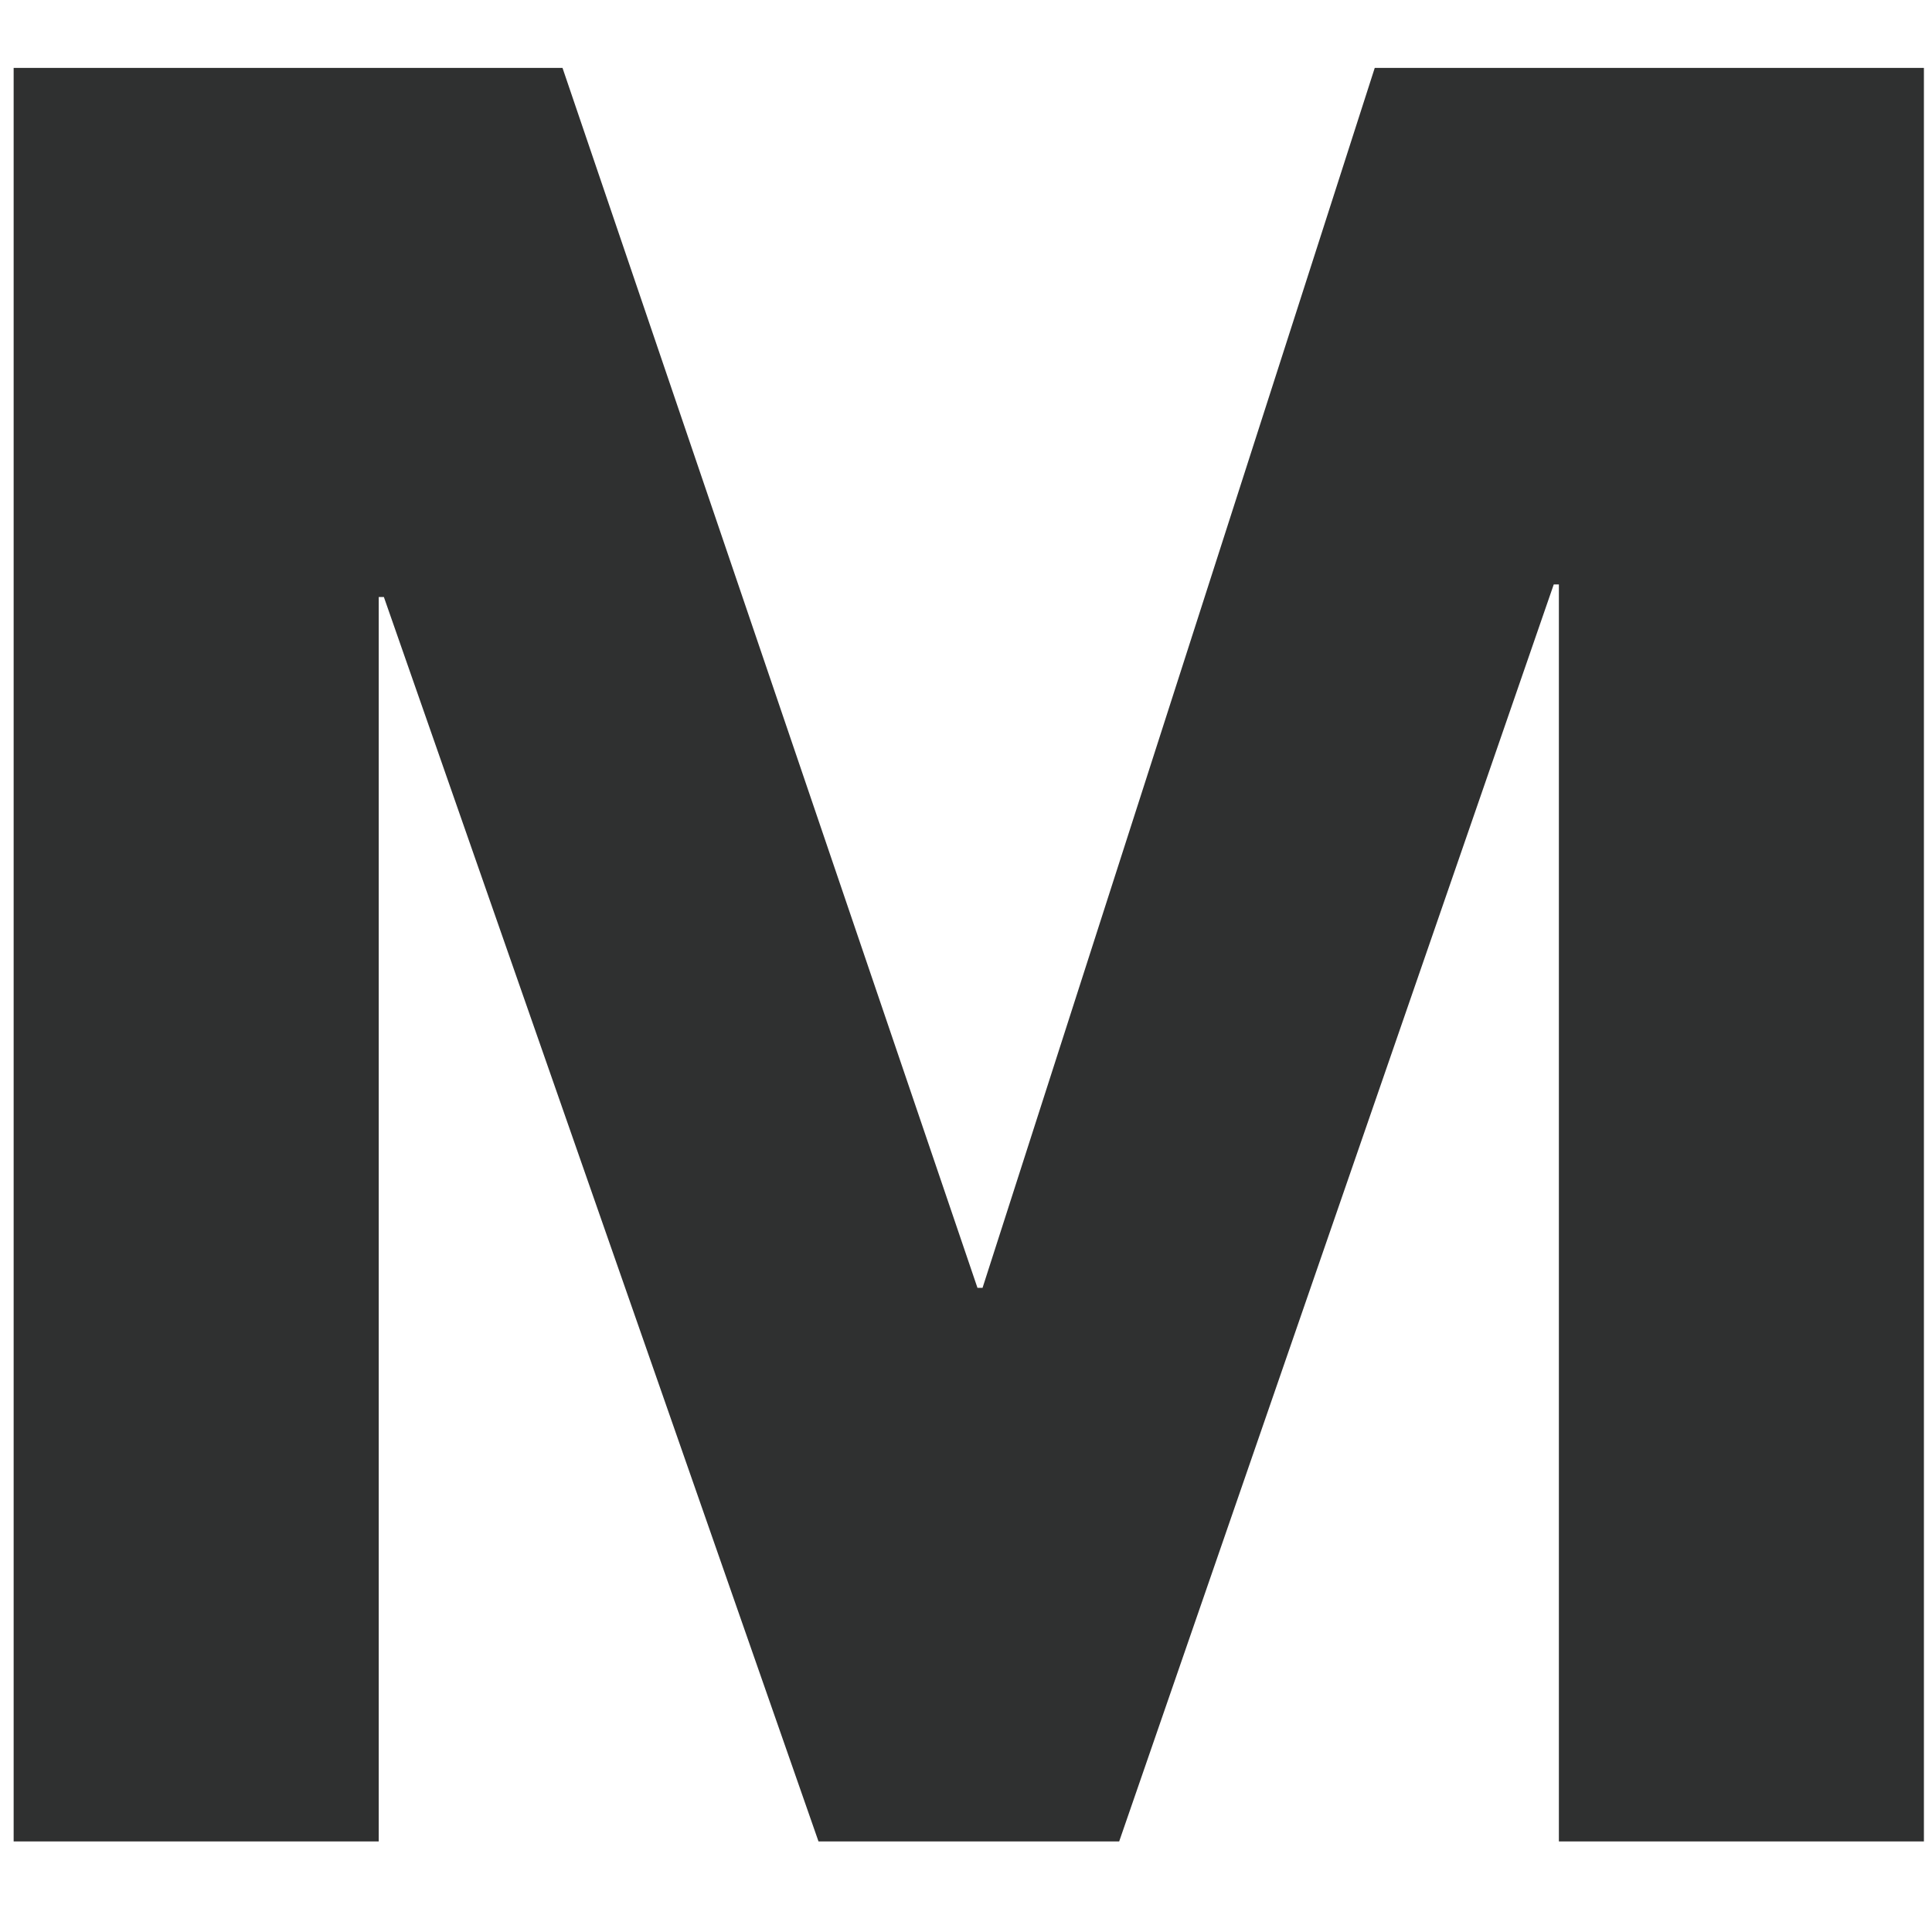<?xml version="1.0" encoding="utf-8"?>
<!-- Generator: Adobe Illustrator 16.0.0, SVG Export Plug-In . SVG Version: 6.00 Build 0)  -->
<!DOCTYPE svg PUBLIC "-//W3C//DTD SVG 1.1//EN" "http://www.w3.org/Graphics/SVG/1.1/DTD/svg11.dtd">
<svg version="1.1" id="图层_1" xmlns="http://www.w3.org/2000/svg" xmlns:xlink="http://www.w3.org/1999/xlink" x="0px" y="0px"
	 width="32px" height="32px" viewBox="0 0 32 32" enable-background="new 0 0 32 32" xml:space="preserve">
<g>
	<path fill="#2F3030" d="M0.226,1.125h9.091l6.873,20.206h0.084l6.496-20.206h9.096V30.5H25.82V9.68h-0.085L18.537,30.5h-4.98
		L6.358,9.888H6.273V30.5H0.226V1.125z"/>
</g>
</svg>
